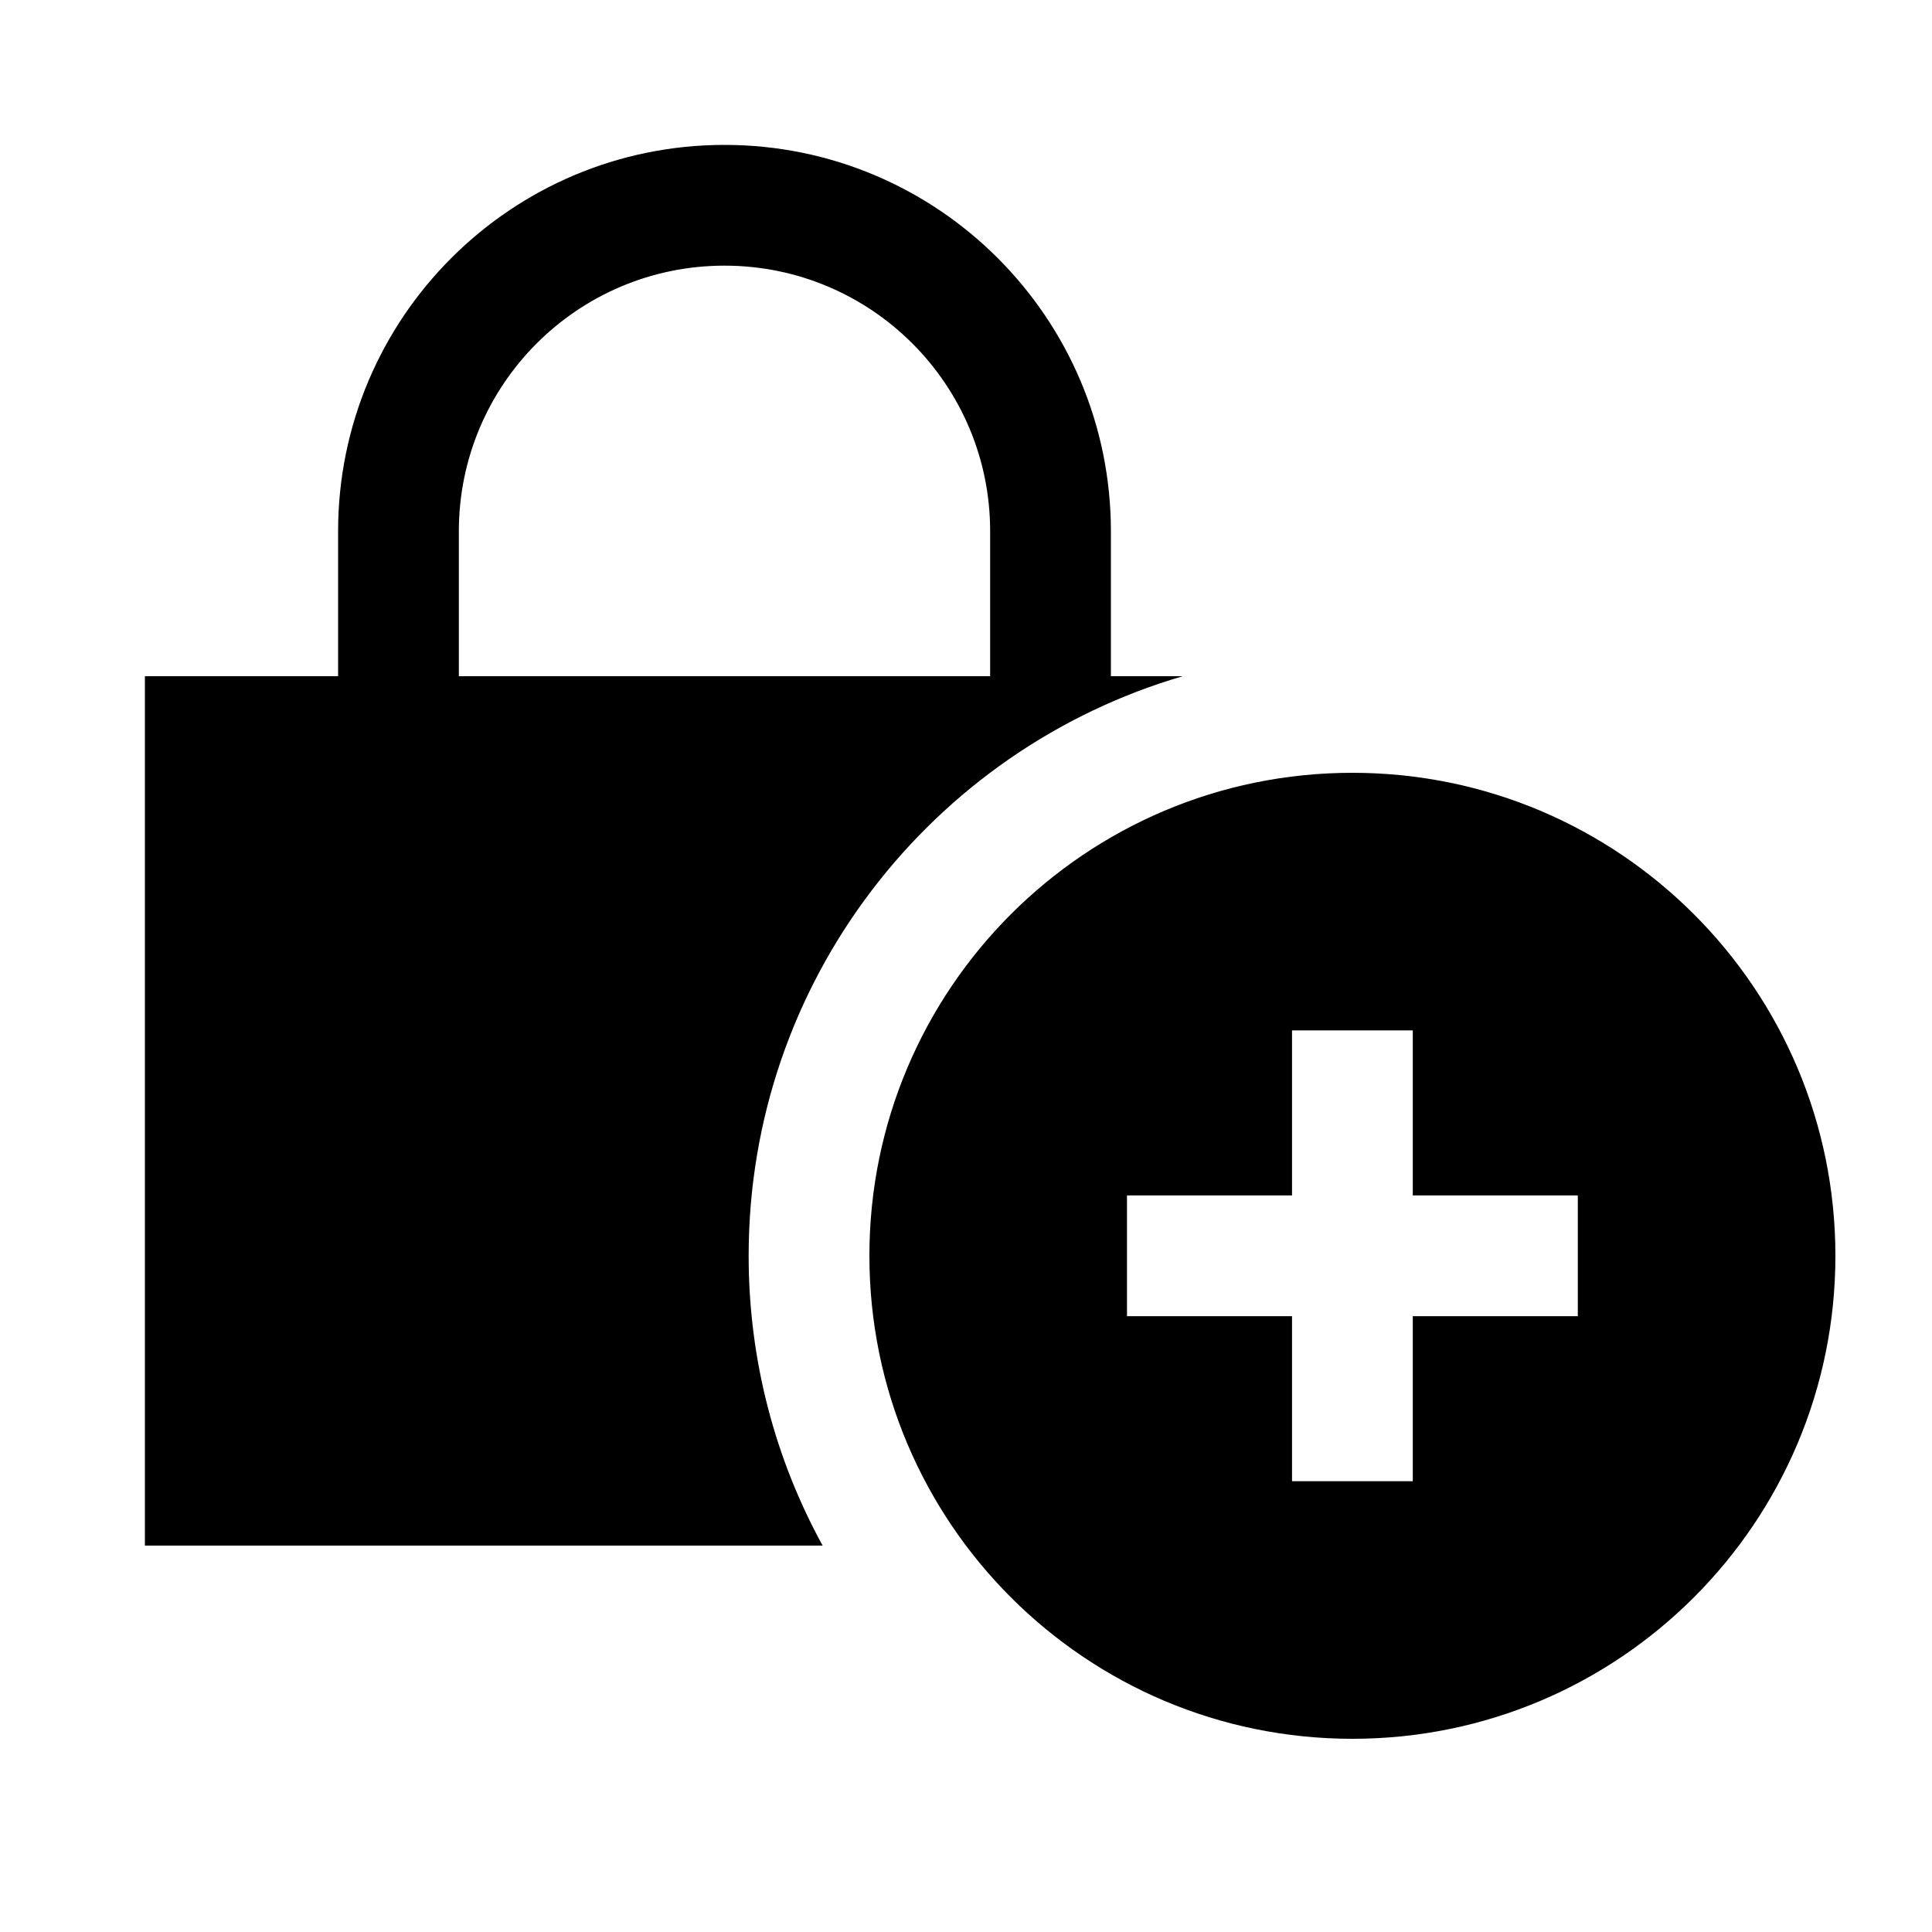 <svg width="40" height="40" viewBox="0 0 40 40" xmlns="http://www.w3.org/2000/svg">
<path fill-rule="evenodd" clip-rule="evenodd" d="M7 14H3V32H17.032C16.055 30.219 15.5 28.174 15.5 26C15.5 20.316 19.294 15.517 24.488 14H23V11C23 6.582 19.418 3 15 3C10.582 3 7 6.582 7 11V14ZM20.5 11V14H9.5V11C9.5 7.962 11.962 5.5 15 5.5C18.038 5.5 20.5 7.962 20.5 11Z"/>
<path fill-rule="evenodd" clip-rule="evenodd" d="M38 26C38 31.523 33.523 36 28 36C22.477 36 18 31.523 18 26C18 20.477 22.477 16 28 16C33.523 16 38 20.477 38 26ZM29.25 21.333H26.75V24.75H23.333V27.25H26.75V30.667H29.25V27.25H32.667V24.75H29.25V21.333Z"/>
</svg>
